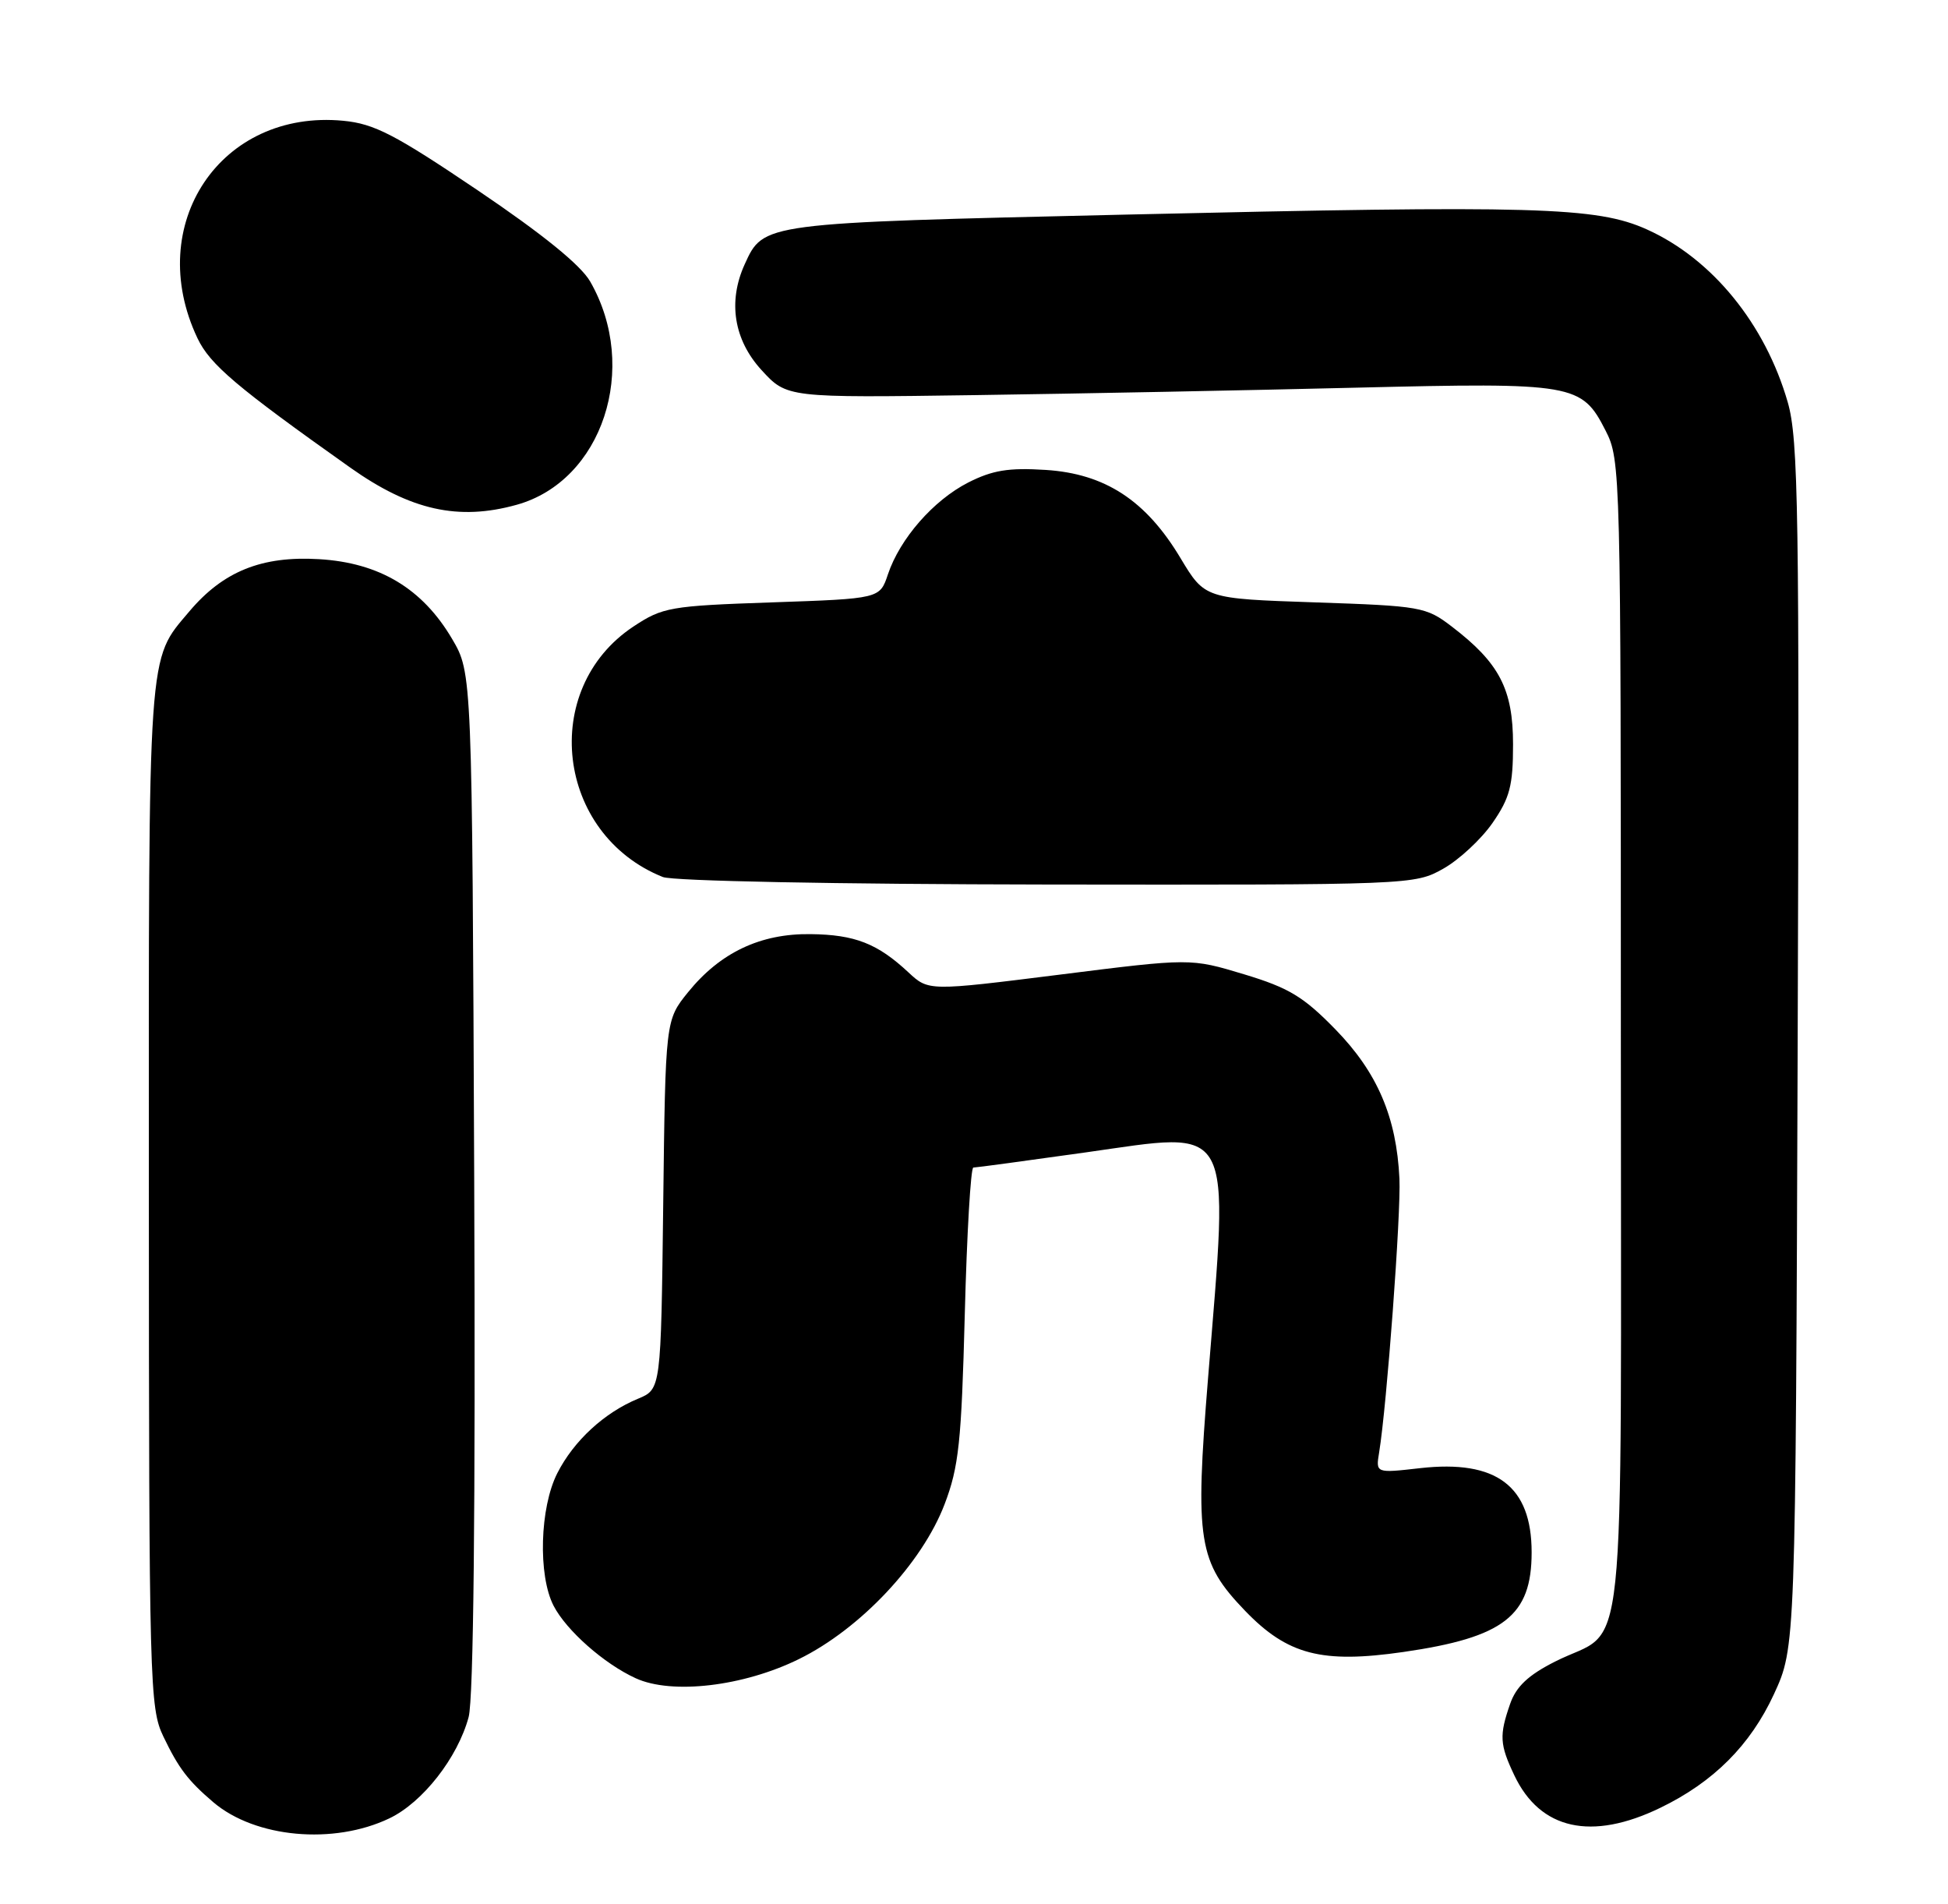 <?xml version="1.0" encoding="UTF-8" standalone="no"?>
<!DOCTYPE svg PUBLIC "-//W3C//DTD SVG 1.1//EN" "http://www.w3.org/Graphics/SVG/1.1/DTD/svg11.dtd" >
<svg xmlns="http://www.w3.org/2000/svg" xmlns:xlink="http://www.w3.org/1999/xlink" version="1.1" viewBox="0 0 262 256">
 <g >
 <path fill="currentColor"
d=" M 52.37 244.51 C 56.85 242.37 61.56 236.35 63.03 230.89 C 63.69 228.42 63.96 203.12 63.78 158.79 C 63.50 90.50 63.50 90.50 60.81 85.92 C 56.82 79.14 51.04 75.67 42.91 75.19 C 35.22 74.73 30.02 76.82 25.47 82.21 C 19.82 88.91 20.00 86.32 20.02 160.72 C 20.04 226.51 20.13 229.67 21.97 233.50 C 24.03 237.79 25.29 239.44 28.70 242.35 C 34.33 247.13 44.86 248.10 52.37 244.51 Z  M 223.31 243.09 C 230.46 239.63 235.42 234.67 238.59 227.81 C 241.50 221.50 241.50 221.50 241.78 140.60 C 242.03 68.68 241.88 59.09 240.45 54.10 C 237.42 43.57 230.28 34.80 221.50 30.85 C 214.74 27.81 206.63 27.58 151.29 28.86 C 102.38 29.99 102.71 29.95 100.15 35.56 C 97.88 40.56 98.70 45.70 102.42 49.76 C 105.84 53.49 105.84 53.49 131.17 53.13 C 145.10 52.93 168.15 52.48 182.40 52.13 C 211.70 51.42 212.73 51.59 215.94 57.89 C 217.97 61.86 218.00 63.17 218.00 139.46 C 218.00 227.56 218.96 218.45 209.15 223.43 C 205.56 225.24 203.92 226.78 203.11 229.11 C 201.63 233.36 201.70 234.57 203.67 238.72 C 207.14 246.04 214.05 247.58 223.31 243.09 Z  M 107.46 223.09 C 115.72 219.03 124.01 210.21 127.04 202.28 C 128.96 197.25 129.31 193.93 129.76 176.75 C 130.04 165.89 130.56 157.00 130.91 157.00 C 131.27 157.00 138.07 156.08 146.03 154.96 C 166.20 152.11 165.30 150.45 162.48 185.31 C 160.70 207.23 161.15 210.04 167.47 216.61 C 173.17 222.52 177.78 223.72 188.74 222.14 C 202.28 220.18 206.00 217.29 206.00 208.74 C 206.00 199.82 201.27 196.26 191.00 197.42 C 185.03 198.10 185.03 198.10 185.49 195.30 C 186.52 189.02 188.44 163.16 188.22 158.50 C 187.83 150.23 185.26 144.22 179.62 138.43 C 175.32 134.02 173.35 132.83 167.32 131.01 C 160.13 128.84 160.13 128.84 142.51 131.06 C 124.89 133.27 124.89 133.27 122.19 130.76 C 118.02 126.87 114.99 125.68 109.01 125.61 C 102.28 125.52 96.87 128.08 92.55 133.41 C 89.50 137.18 89.50 137.18 89.20 161.99 C 88.90 186.80 88.90 186.80 85.82 188.08 C 81.28 189.95 77.17 193.74 74.96 198.09 C 72.60 202.71 72.34 211.83 74.46 215.93 C 76.18 219.25 81.25 223.73 85.50 225.67 C 90.36 227.90 100.00 226.77 107.46 223.09 Z  M 194.10 116.82 C 196.23 115.63 199.22 112.85 200.74 110.66 C 203.07 107.29 203.50 105.65 203.50 100.09 C 203.50 92.67 201.66 89.14 195.26 84.25 C 191.80 81.60 191.10 81.48 176.85 81.00 C 162.05 80.50 162.05 80.50 158.77 75.04 C 154.13 67.29 148.63 63.70 140.65 63.19 C 135.65 62.87 133.48 63.23 130.21 64.89 C 125.54 67.28 121.04 72.42 119.42 77.24 C 118.33 80.50 118.33 80.50 103.83 81.00 C 90.11 81.47 89.12 81.65 85.19 84.25 C 72.51 92.66 74.80 112.19 89.15 117.93 C 90.50 118.47 112.43 118.90 140.86 118.94 C 189.77 119.00 190.26 118.98 194.10 116.82 Z  M 69.48 67.88 C 81.03 64.68 86.04 49.46 79.38 37.86 C 78.11 35.64 72.97 31.48 64.28 25.61 C 53.12 18.08 50.35 16.64 46.17 16.24 C 29.70 14.66 19.29 30.17 26.56 45.48 C 28.24 49.02 31.82 52.05 47.11 62.88 C 55.22 68.62 61.65 70.06 69.48 67.88 Z "/>
</g>
</svg>
